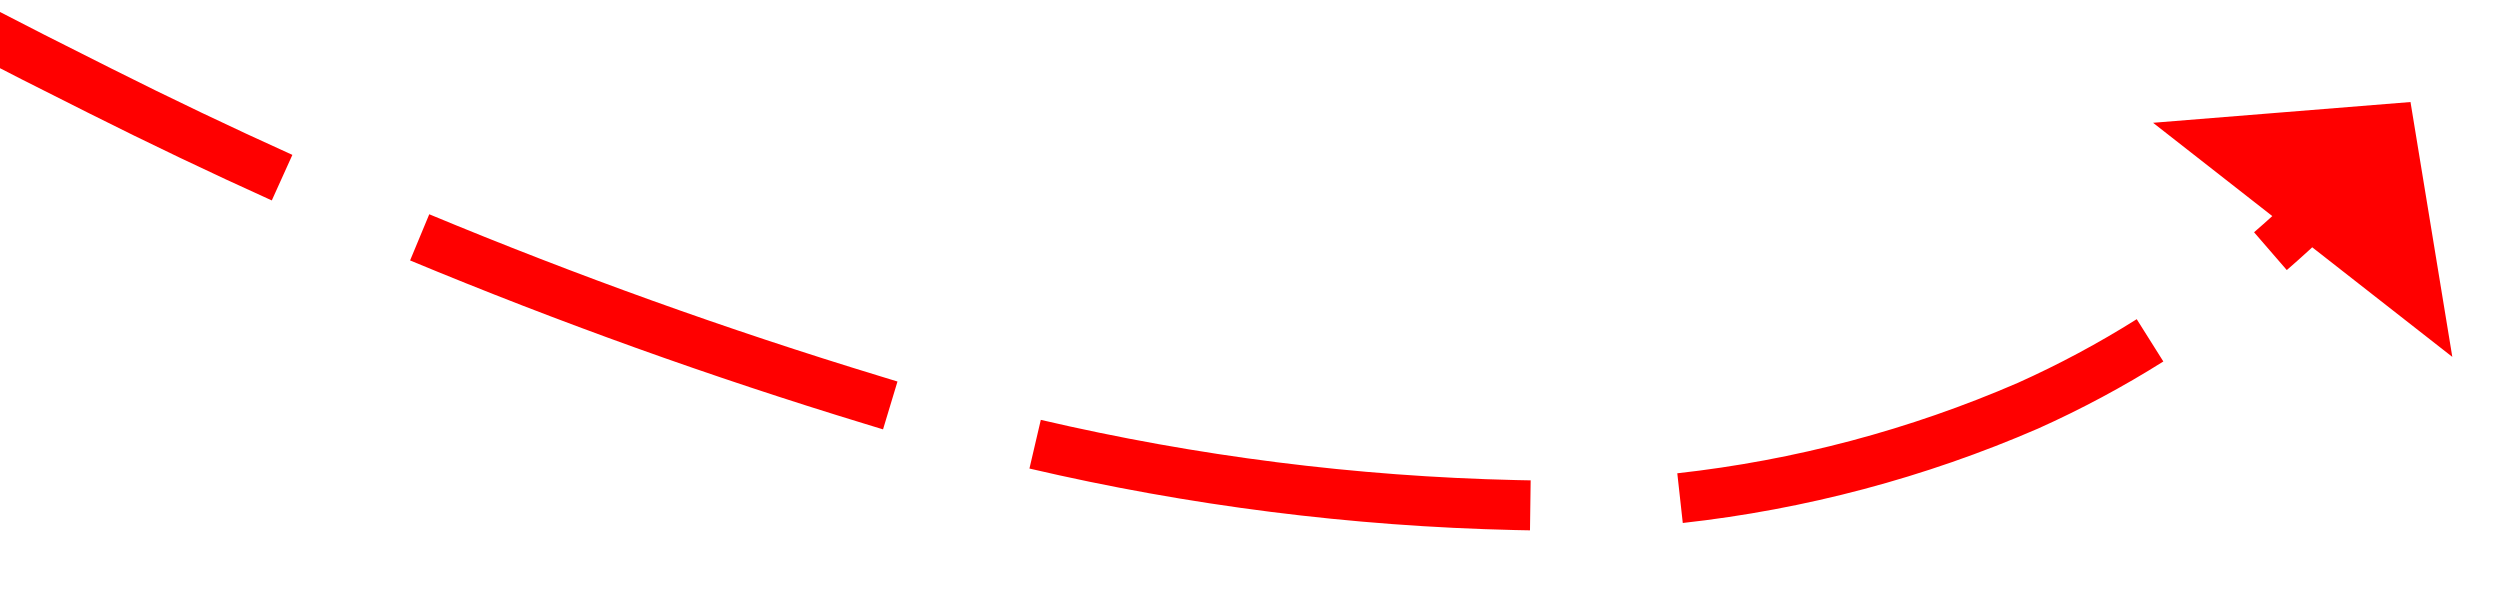 ﻿<?xml version="1.0" encoding="utf-8"?>
<svg version="1.1" xmlns:xlink="http://www.w3.org/1999/xlink" width="100px" height="24px" viewBox="870 452  100 24" xmlns="http://www.w3.org/2000/svg">
  <g transform="matrix(-0.515 -0.857 0.857 -0.515 996.109 1491.572 )">
    <path d="M 1110.44 360.759  C 1116.761 358.654  1123.096 356.594  1129.447 354.581  L 1128.842 352.674  C 1122.483 354.691  1116.138 356.753  1109.808 358.861  L 1110.44 360.759  Z M 1085.868 369.198  C 1092.148 366.975  1098.444 364.798  1104.756 362.665  L 1104.116 360.771  C 1097.795 362.906  1091.49 365.086  1085.201 367.312  L 1085.868 369.198  Z M 1061.458 378.095  C 1067.695 375.755  1073.95 373.46  1080.22 371.21  L 1079.545 369.328  C 1073.265 371.581  1067.002 373.879  1060.755 376.222  L 1061.458 378.095  Z M 1037.218 387.446  C 1043.411 384.99  1049.621 382.579  1055.849 380.212  L 1055.138 378.343  C 1048.902 380.713  1042.683 383.128  1036.481 385.587  L 1037.218 387.446  Z M 1013.288 397.504  C 1019.373 394.804  1025.497 392.195  1031.659 389.676  L 1030.903 387.825  C 1024.722 390.351  1018.58 392.968  1012.477 395.676  L 1013.288 397.504  Z M 989.765 408.486  C 995.742 405.554  1001.761 402.711  1007.822 399.958  L 1006.995 398.137  C 1000.916 400.899  994.879 403.75  988.884 406.69  L 989.765 408.486  Z M 966.837 420.6  C 972.608 417.296  978.465 414.144  984.401 411.148  L 983.5 409.363  C 977.532 412.375  971.645 415.543  965.844 418.864  L 966.837 420.6  Z M 944.835 434.278  C 947.038 432.754  949.272 431.276  951.536 429.844  C 954.88 427.715  958.258 425.638  961.668 423.614  L 960.647 421.894  C 957.22 423.928  953.826 426.015  950.464 428.156  C 948.178 429.602  945.922 431.094  943.697 432.633  L 944.835 434.278  Z M 924.594 450.357  C 924.774 450.194  924.955 450.031  925.137 449.869  C 929.882 445.588  934.835 441.543  939.978 437.748  L 938.79 436.139  C 933.596 439.972  928.594 444.057  923.801 448.381  C 923.617 448.545  923.433 448.71  923.251 448.876  L 924.594 450.357  Z M 908.157 470.033  C 908.26 469.867  908.364 469.701  908.469 469.536  C 911.892 464.123  915.866 459.078  920.326 454.482  L 918.891 453.089  C 914.335 457.783  910.277 462.935  906.781 468.464  C 906.672 468.635  906.564 468.807  906.457 468.98  L 908.157 470.033  Z M 901.195 494.137  C 901.158 492.337  901.247 490.537  901.461 488.75  C 902.084 484.066  903.405 479.501  905.378 475.207  L 903.561 474.371  C 901.502 478.851  900.126 483.613  899.477 488.5  C 899.251 490.383  899.157 492.281  899.196 494.178  L 901.195 494.137  Z M 1135.166 352.78  C 1141.525 350.794  1147.898 348.853  1154.284 346.959  L 1153.716 345.041  C 1147.32 346.939  1140.937 348.882  1134.569 350.871  L 1135.166 352.78  Z M 902.15 501.906  C 902.002 501.258  901.871 500.607  901.758 499.952  L 899.787 500.295  C 899.925 501.085  900.085 501.872  900.269 502.653  L 902.15 501.906  Z M 893.399 504.182  L 903 508  L 907.593 498.744  L 893.399 504.182  Z " fill-rule="nonzero" fill="#ff0000" stroke="none" />
  </g>
</svg>
